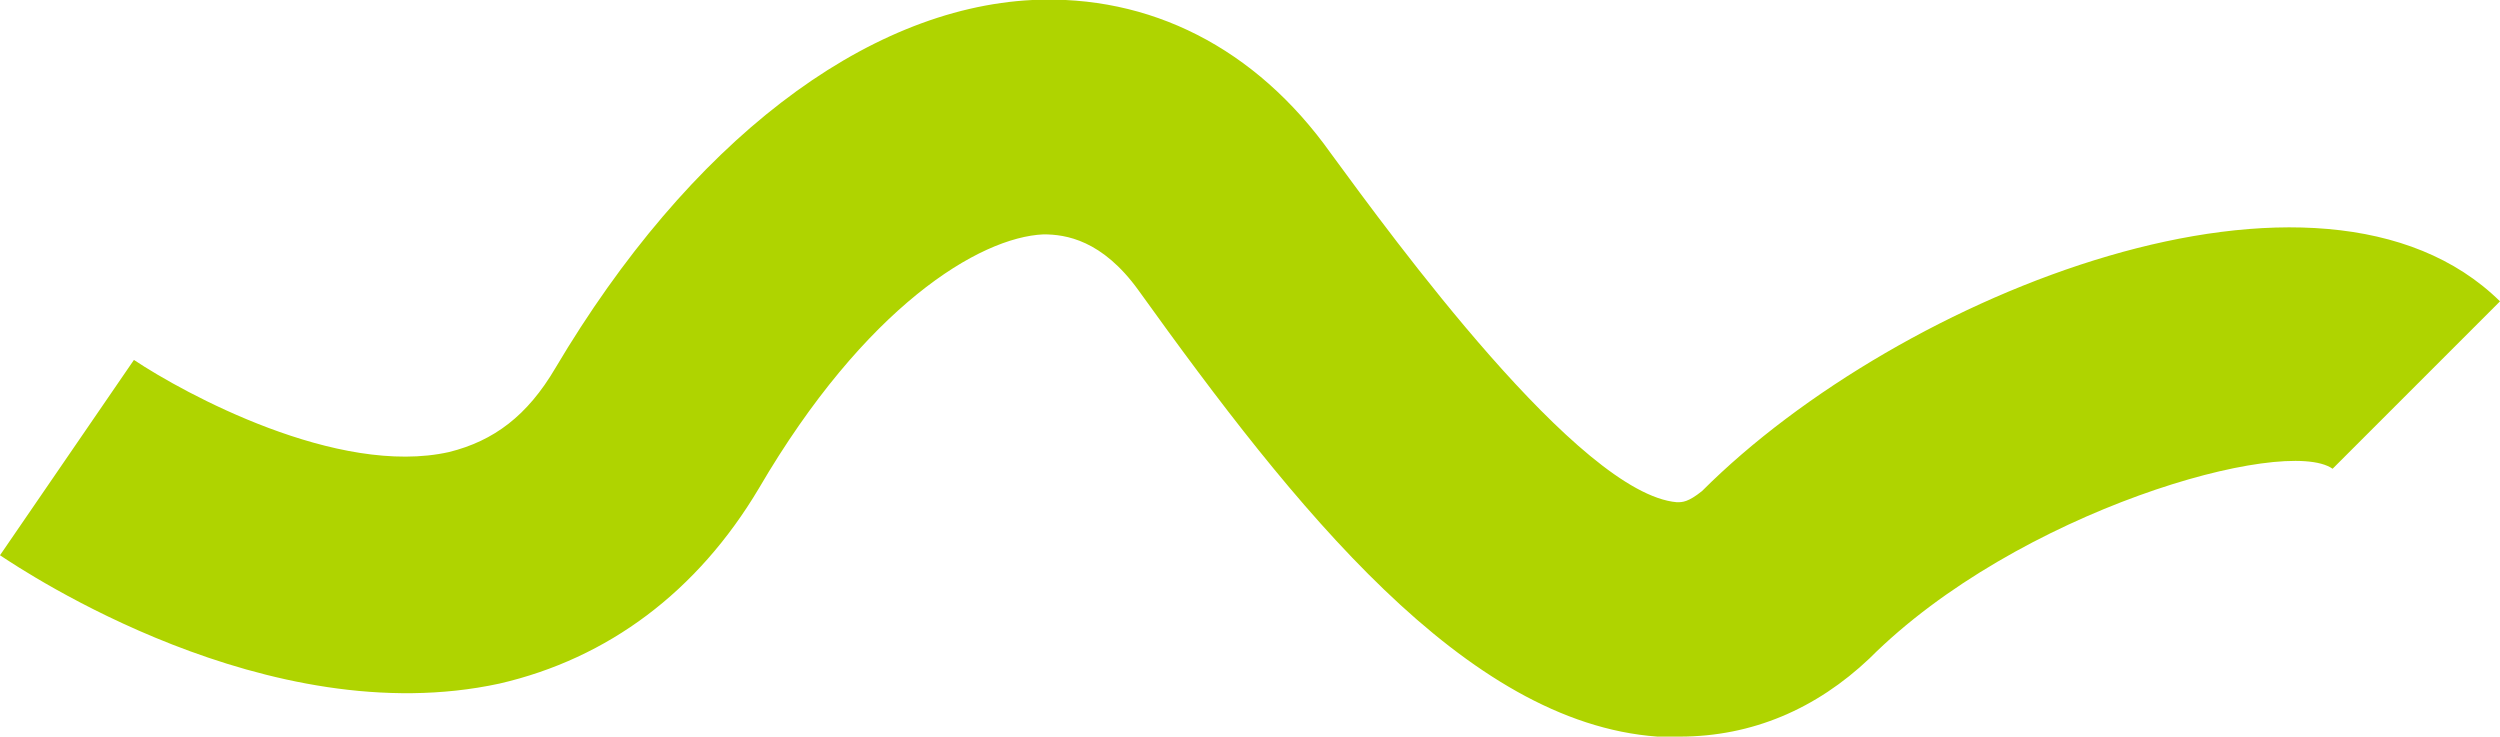 <?xml version="1.0" encoding="utf-8"?>
<!-- Generator: Adobe Illustrator 21.0.2, SVG Export Plug-In . SVG Version: 6.00 Build 0)  -->
<svg version="1.1" id="Layer_1" xmlns="http://www.w3.org/2000/svg" xmlns:xlink="http://www.w3.org/1999/xlink" x="0px" y="0px"
	 viewBox="0 0 89.6 26.4" style="enable-background:new 0 0 89.6 26.4;" xml:space="preserve">
<style type="text/css">
	.st0{fill:#AFD400;}
	.st1{fill:#FFB400;}
	.st2{opacity:0.3;fill:#FFFFFF;}
	.st3{fill:#E4FF73;}
	.st4{opacity:0.3;fill:#2E9ACE;}
	.st5{opacity:0.5;fill:#FFB400;}
	.st6{fill:#FF4412;}
	.st7{fill:#662A18;}
	.st8{fill:#FFFFFF;}
	.st9{opacity:0.5;}
	.st10{clip-path:url(#SVGID_2_);}
	.st11{fill:#BC6226;}
	.st12{opacity:0.3;}
	.st13{fill:#A01A00;}
	.st14{fill:#2E9ACE;}
	.st15{opacity:0.2;}
	.st16{fill:#4B9D00;}
	.st17{fill:#87BE00;}
	.st18{fill:#FFD629;}
	.st19{fill:#E27F3B;}
	.st20{opacity:0.5;fill:#FF4412;}
	.st21{fill:#B72B18;}
	.st22{fill:#A8441B;}
	.st23{fill:#EF9659;}
	.st24{opacity:0.1;}
	.st25{opacity:0.2;fill:#FFFFFF;}
</style>
<g>
	<path class="st0" d="M60.2,26.4c-0.3,0-0.5,0-0.8,0c-6.9-0.5-13-8.2-18.6-16c-1.3-1.8-2.6-2-3.4-2c-2.3,0.1-6.4,2.6-10.2,9.1
		c-2.2,3.7-5.4,6.1-9.3,7c-8.3,1.8-17-4-17.9-4.6l4.8-7c1.8,1.2,7.3,4.2,11.3,3.3c1.6-0.4,2.8-1.3,3.8-3C24.7,5.1,31,0.3,37,0
		c4.2-0.2,8,1.7,10.7,5.5c2.2,3,8.9,12.2,12.4,12.5c0.2,0,0.4,0,0.9-0.4c7.1-7.1,22.2-13.1,28.6-6.8l-6,6
		c-1.7-1.2-11.3,1.5-16.6,6.8C65.1,25.4,62.8,26.4,60.2,26.4z"/>
</g>
</svg>
